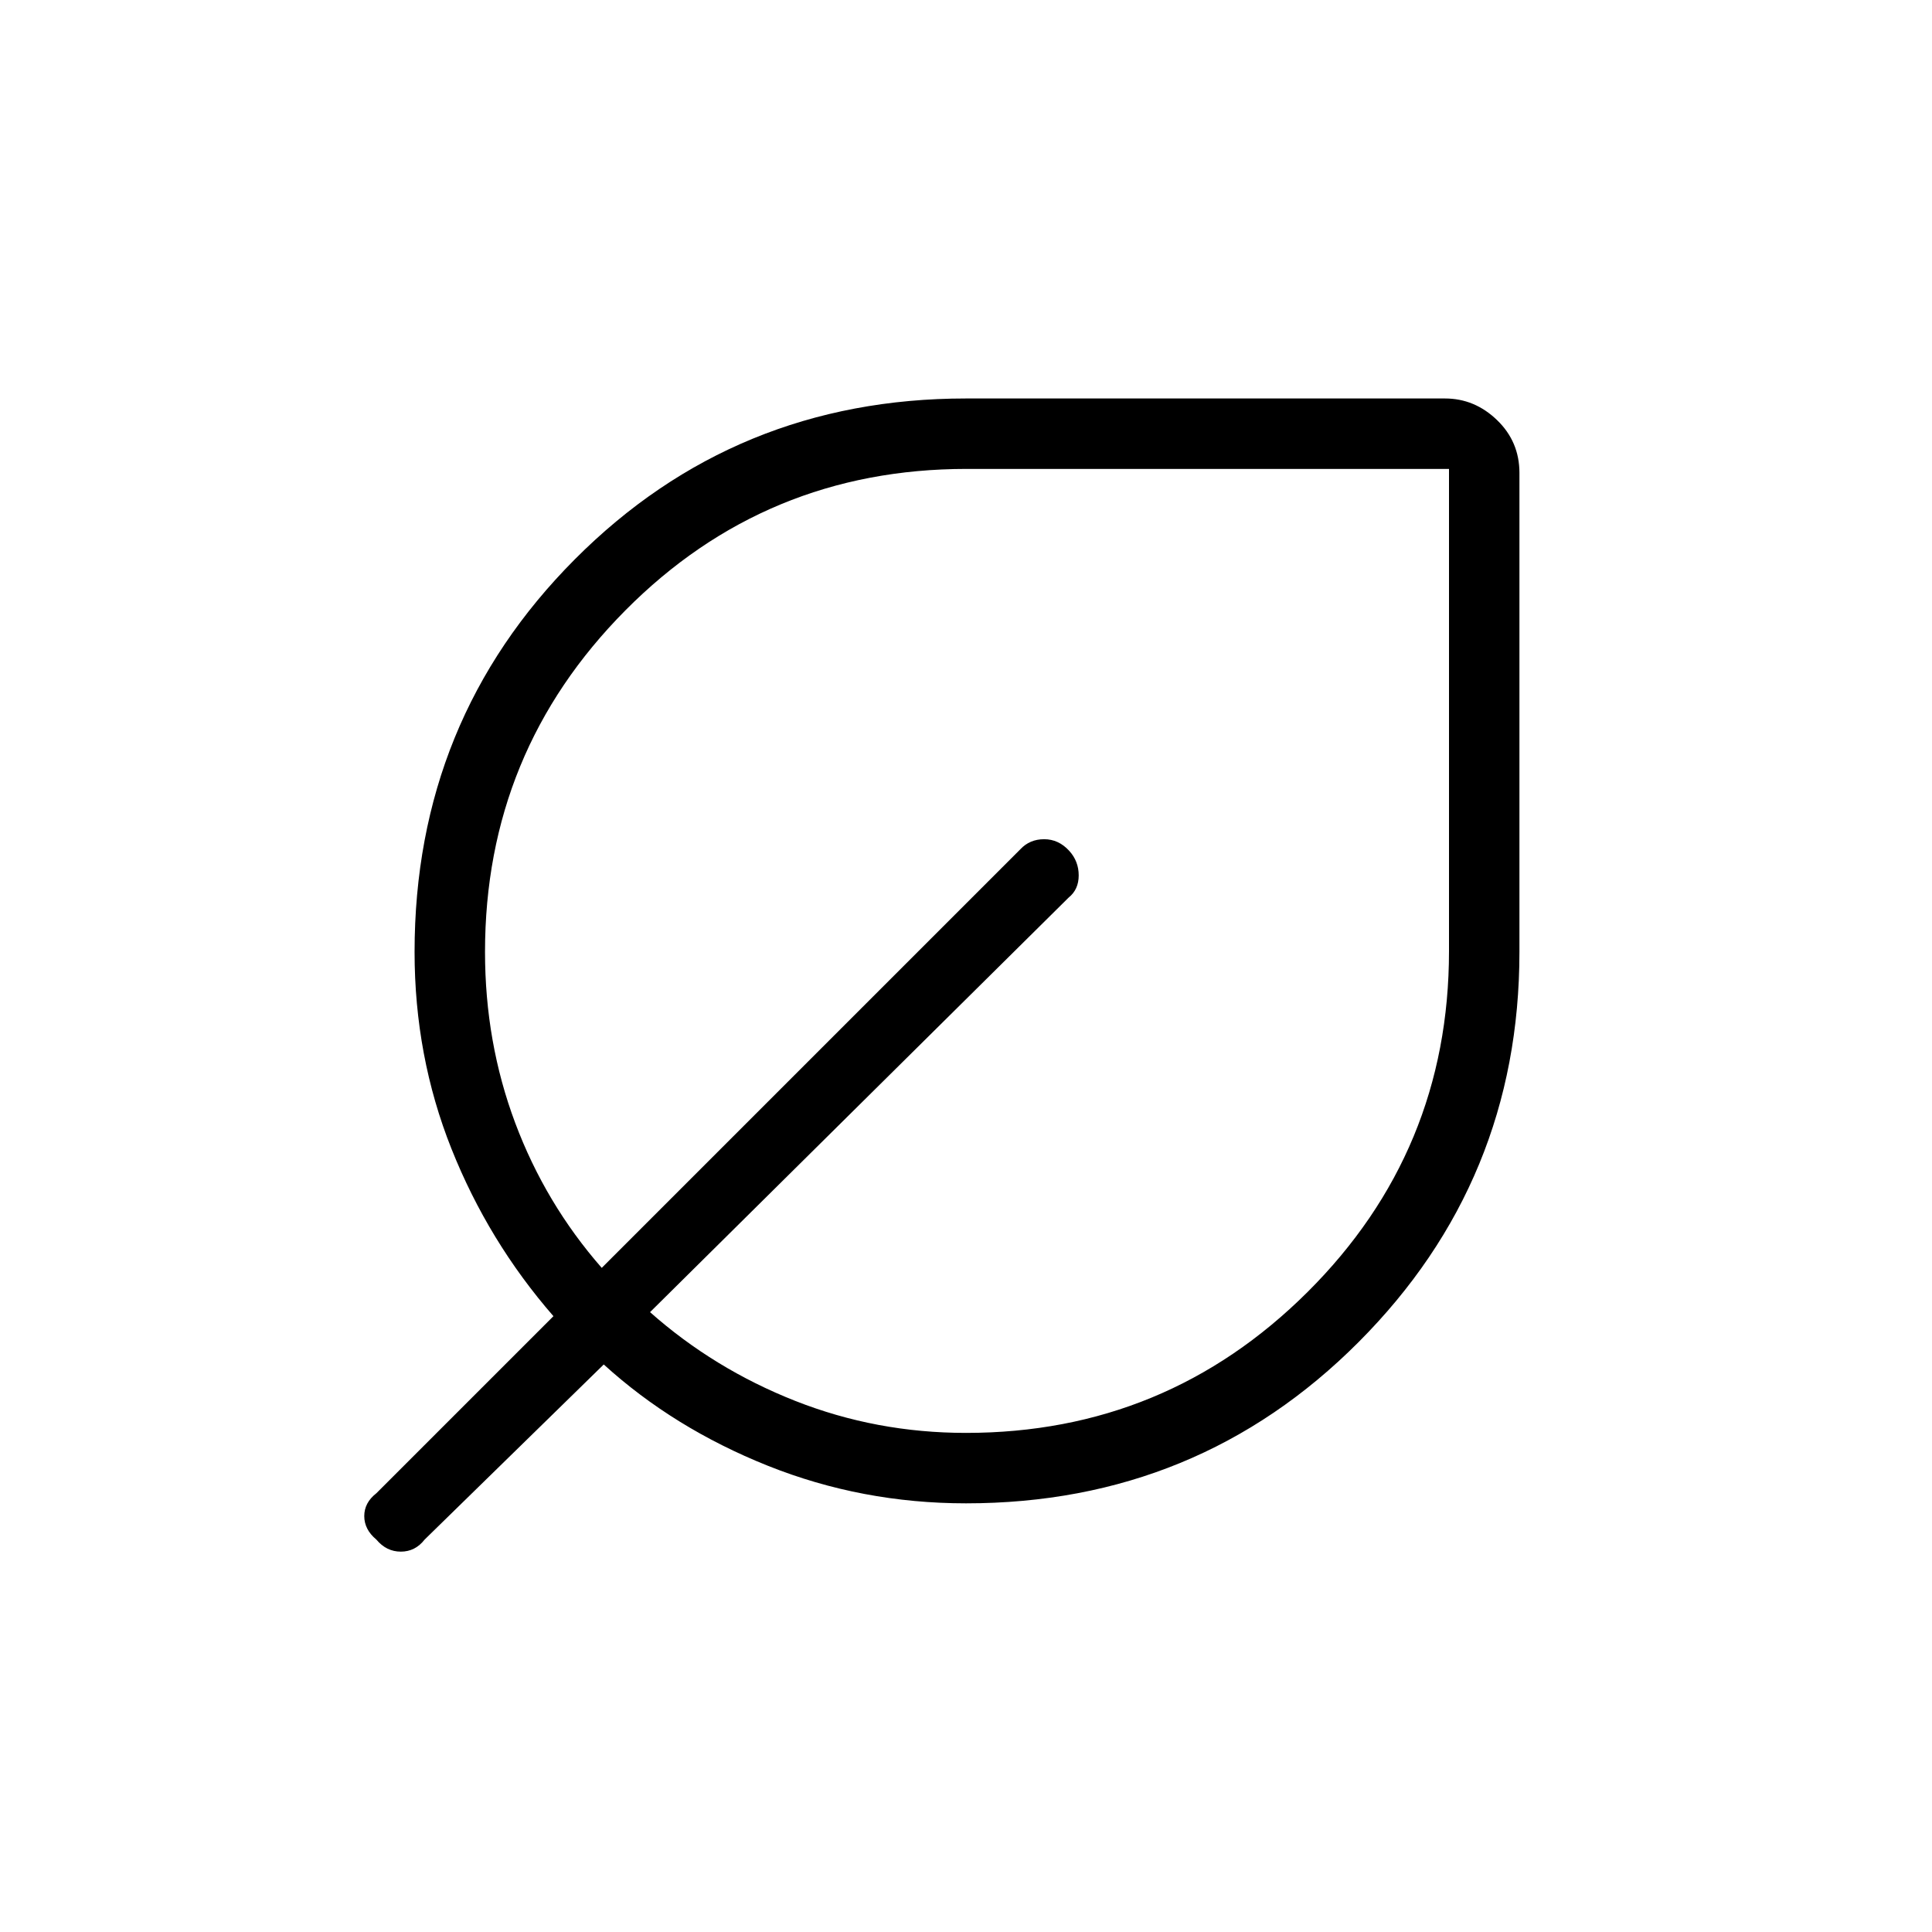 <svg xmlns="http://www.w3.org/2000/svg" height="48" viewBox="0 -960 960 960" width="48"><path d="M480-213q-51.76 0-98.51-18.69Q334.74-250.39 300-282l-89 87q-4.67 6-11.83 6-7.17 0-12.17-6-6-5-6-11.67 0-6.66 6-11.33l88-88q-32.34-37.16-50.67-83.17Q206-435.18 206-487q0-115.16 79.63-195.08Q365.26-762 480-762h238q14.75 0 25.88 10.74Q755-740.53 755-725v238q0 113.74-79.92 193.87Q595.16-213 480-213Zm0-35q99.42 0 169.71-70T720-487.41V-727H480.35q-99.85 0-169.6 70.29T241-487q0 44.94 15 84.97T299-330l208-208q4.67-5 11.83-5 7.17 0 12.43 5.74 4.74 5.19 4.74 12.23 0 7.03-5 11.03L323-308q31.81 28.18 72.13 44.09Q435.45-248 480-248Zm0-239Z"/></svg>